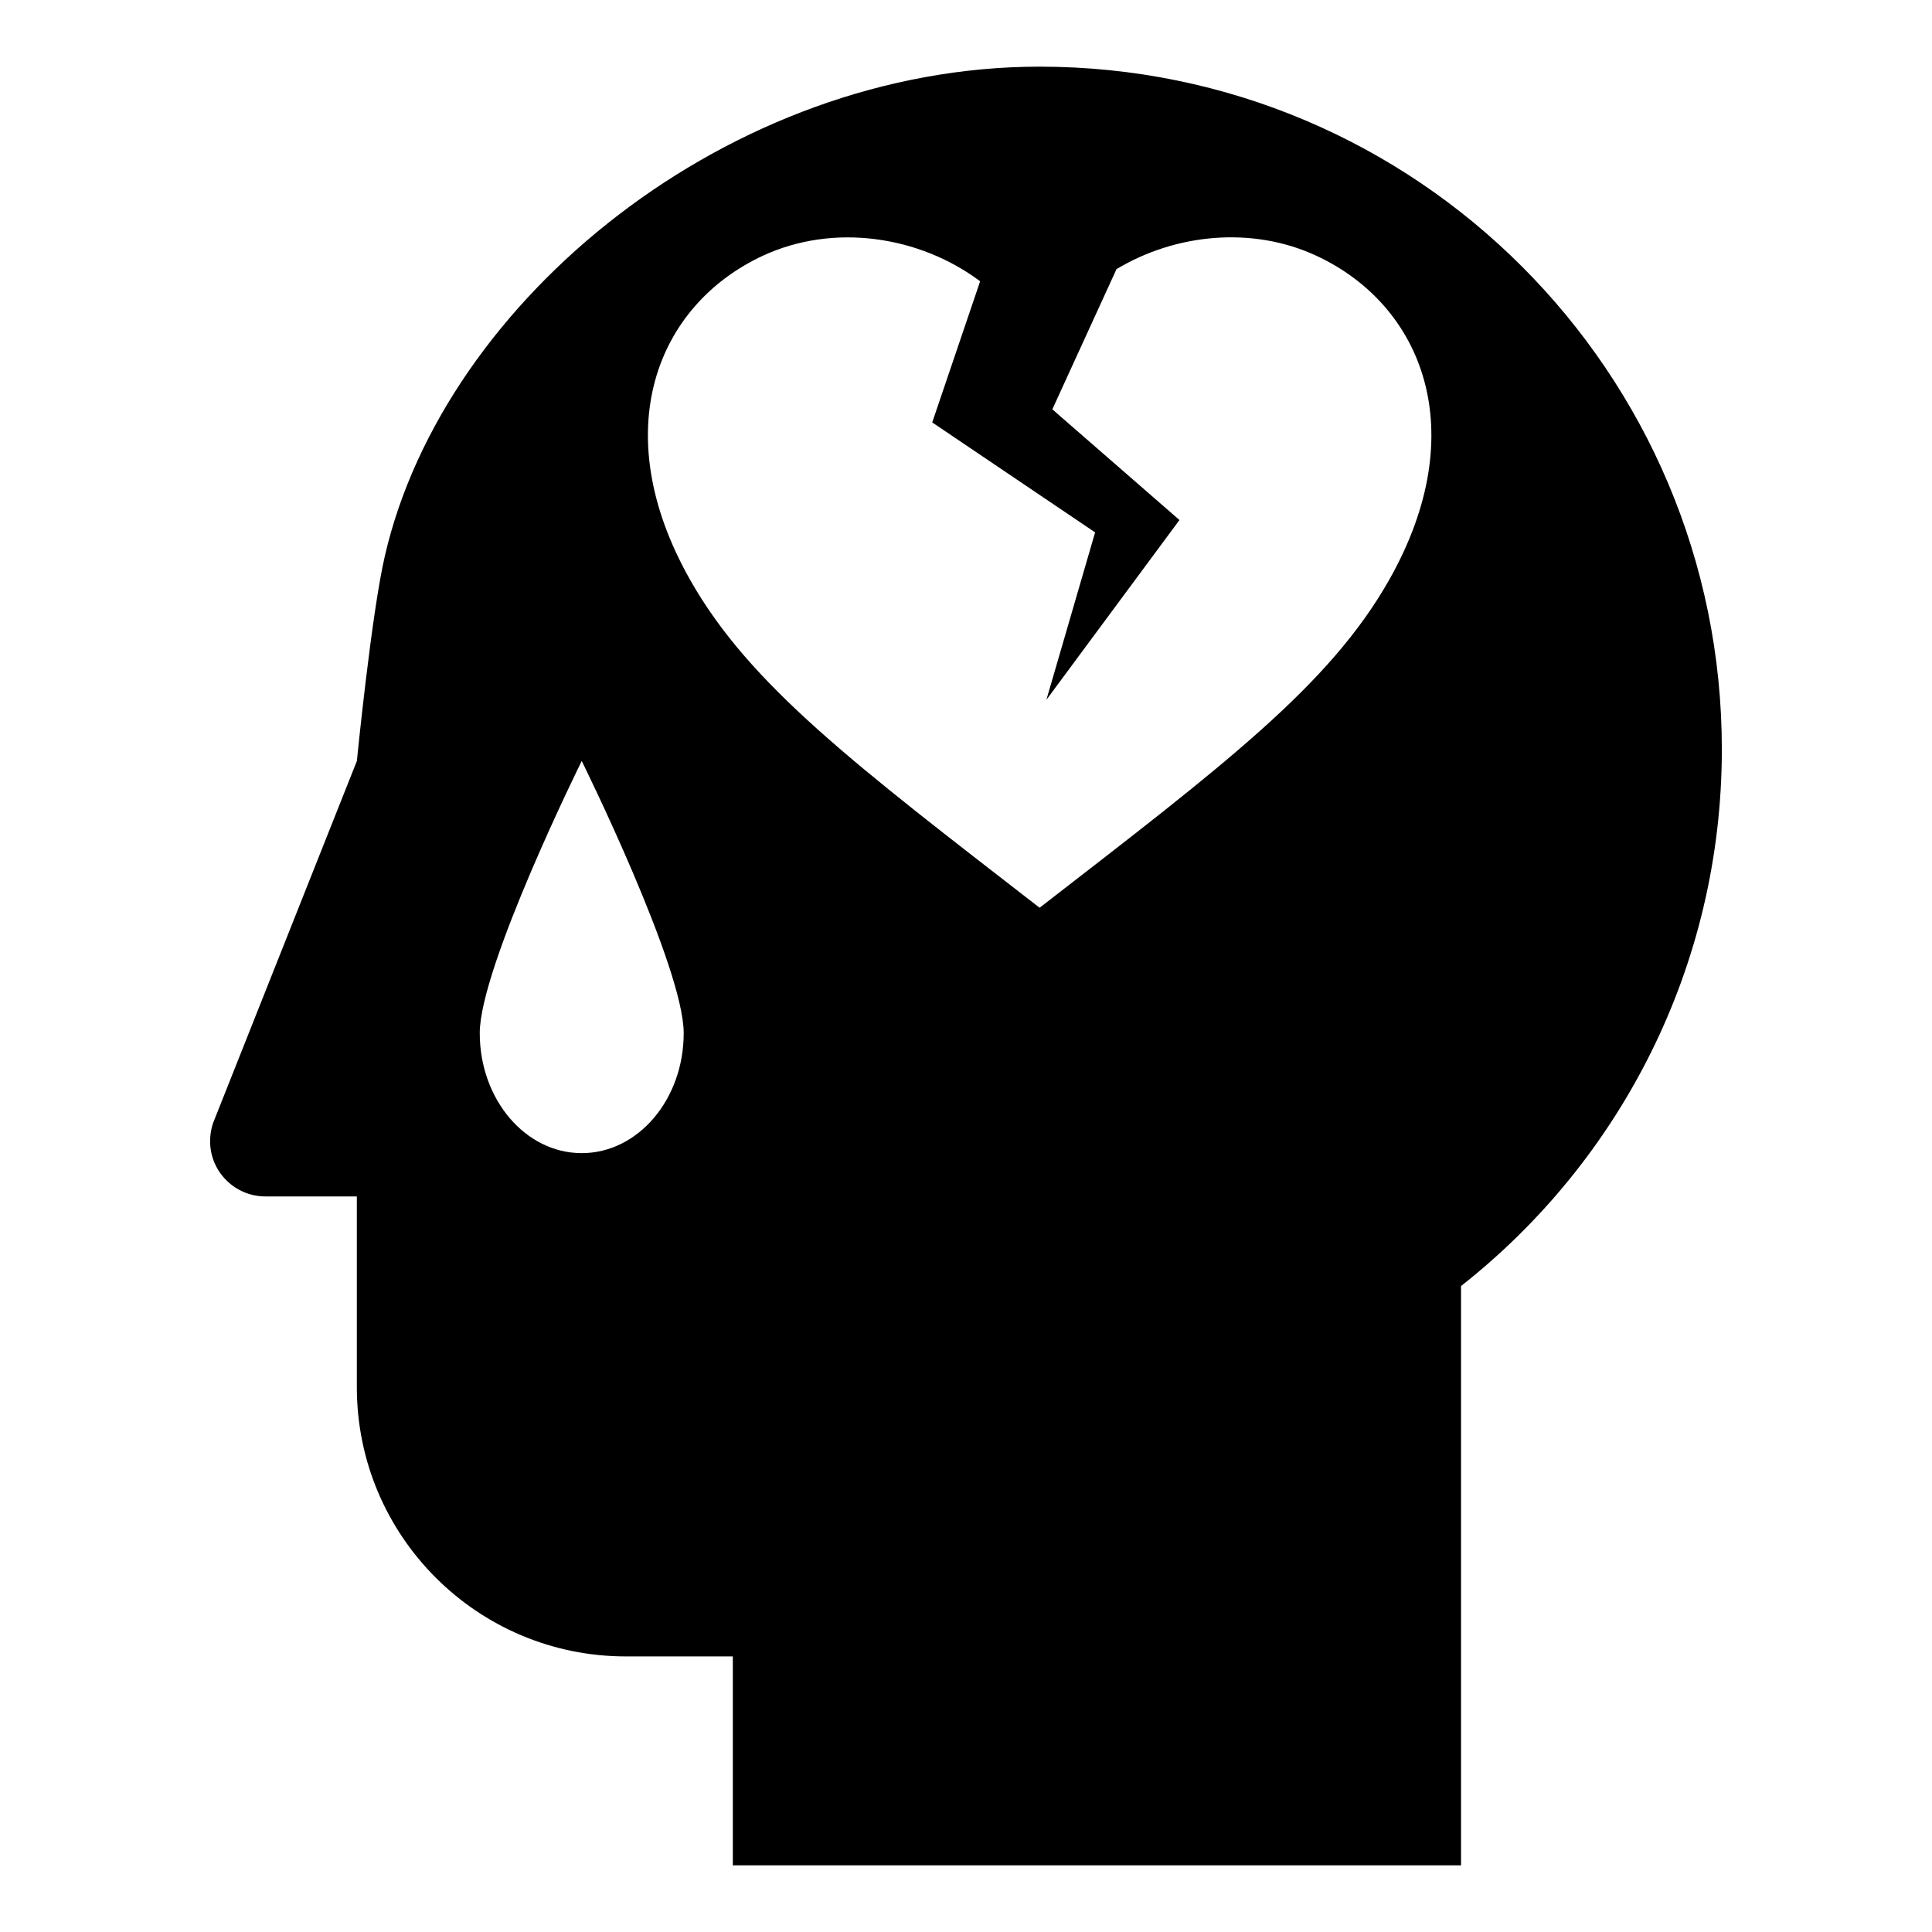 <?xml version="1.0" encoding="utf-8"?>
<!-- Generator: Adobe Illustrator 16.2.1, SVG Export Plug-In . SVG Version: 6.00 Build 0)  -->
<!DOCTYPE svg PUBLIC "-//W3C//DTD SVG 1.1//EN" "http://www.w3.org/Graphics/SVG/1.1/DTD/svg11.dtd">
<svg version="1.1" id="Layer_1" xmlns="http://www.w3.org/2000/svg" xmlns:xlink="http://www.w3.org/1999/xlink" x="0px" y="0px"
	 width="100px" height="100px" viewBox="0 0 100 100" enable-background="new 0 0 100 100" xml:space="preserve">
<path d="M53.812,3.45c-16.029,0-30.811,12.032-33.884,25.293c-0.695,2.947-1.456,10.645-1.456,10.645l-7.382,18.585
	c-0.142,0.335-0.214,0.711-0.214,1.105c0,1.568,1.286,2.849,2.858,2.849h4.736v9.875c0,7.698,6.237,13.934,13.927,13.934h5.534
	V96.55h37.692V66.565c8.219-6.466,13.499-16.511,13.499-27.782C89.125,19.268,73.311,3.45,53.812,3.45L53.812,3.45z M68.126,13.233
	c5.501,2.552,8.133,9.07,3.787,16.764c-3.091,5.474-8.558,9.596-18.103,16.988c-9.541-7.394-15.012-11.519-18.099-16.989
	c-4.345-7.693-1.716-14.212,3.785-16.764c3.665-1.695,8.098-1.021,11.236,1.327l-2.48,7.305l8.431,5.692l-2.521,8.665l6.887-9.305
	l-6.58-5.729l3.321-7.256C60.842,12.096,64.808,11.697,68.126,13.233L68.126,13.233z M24.832,53.477
	c0-3.429,5.278-14.089,5.278-14.089s5.278,10.66,5.278,14.089c0,3.43-2.364,6.209-5.278,6.209
	C27.194,59.686,24.832,56.906,24.832,53.477z"/>
</svg>
